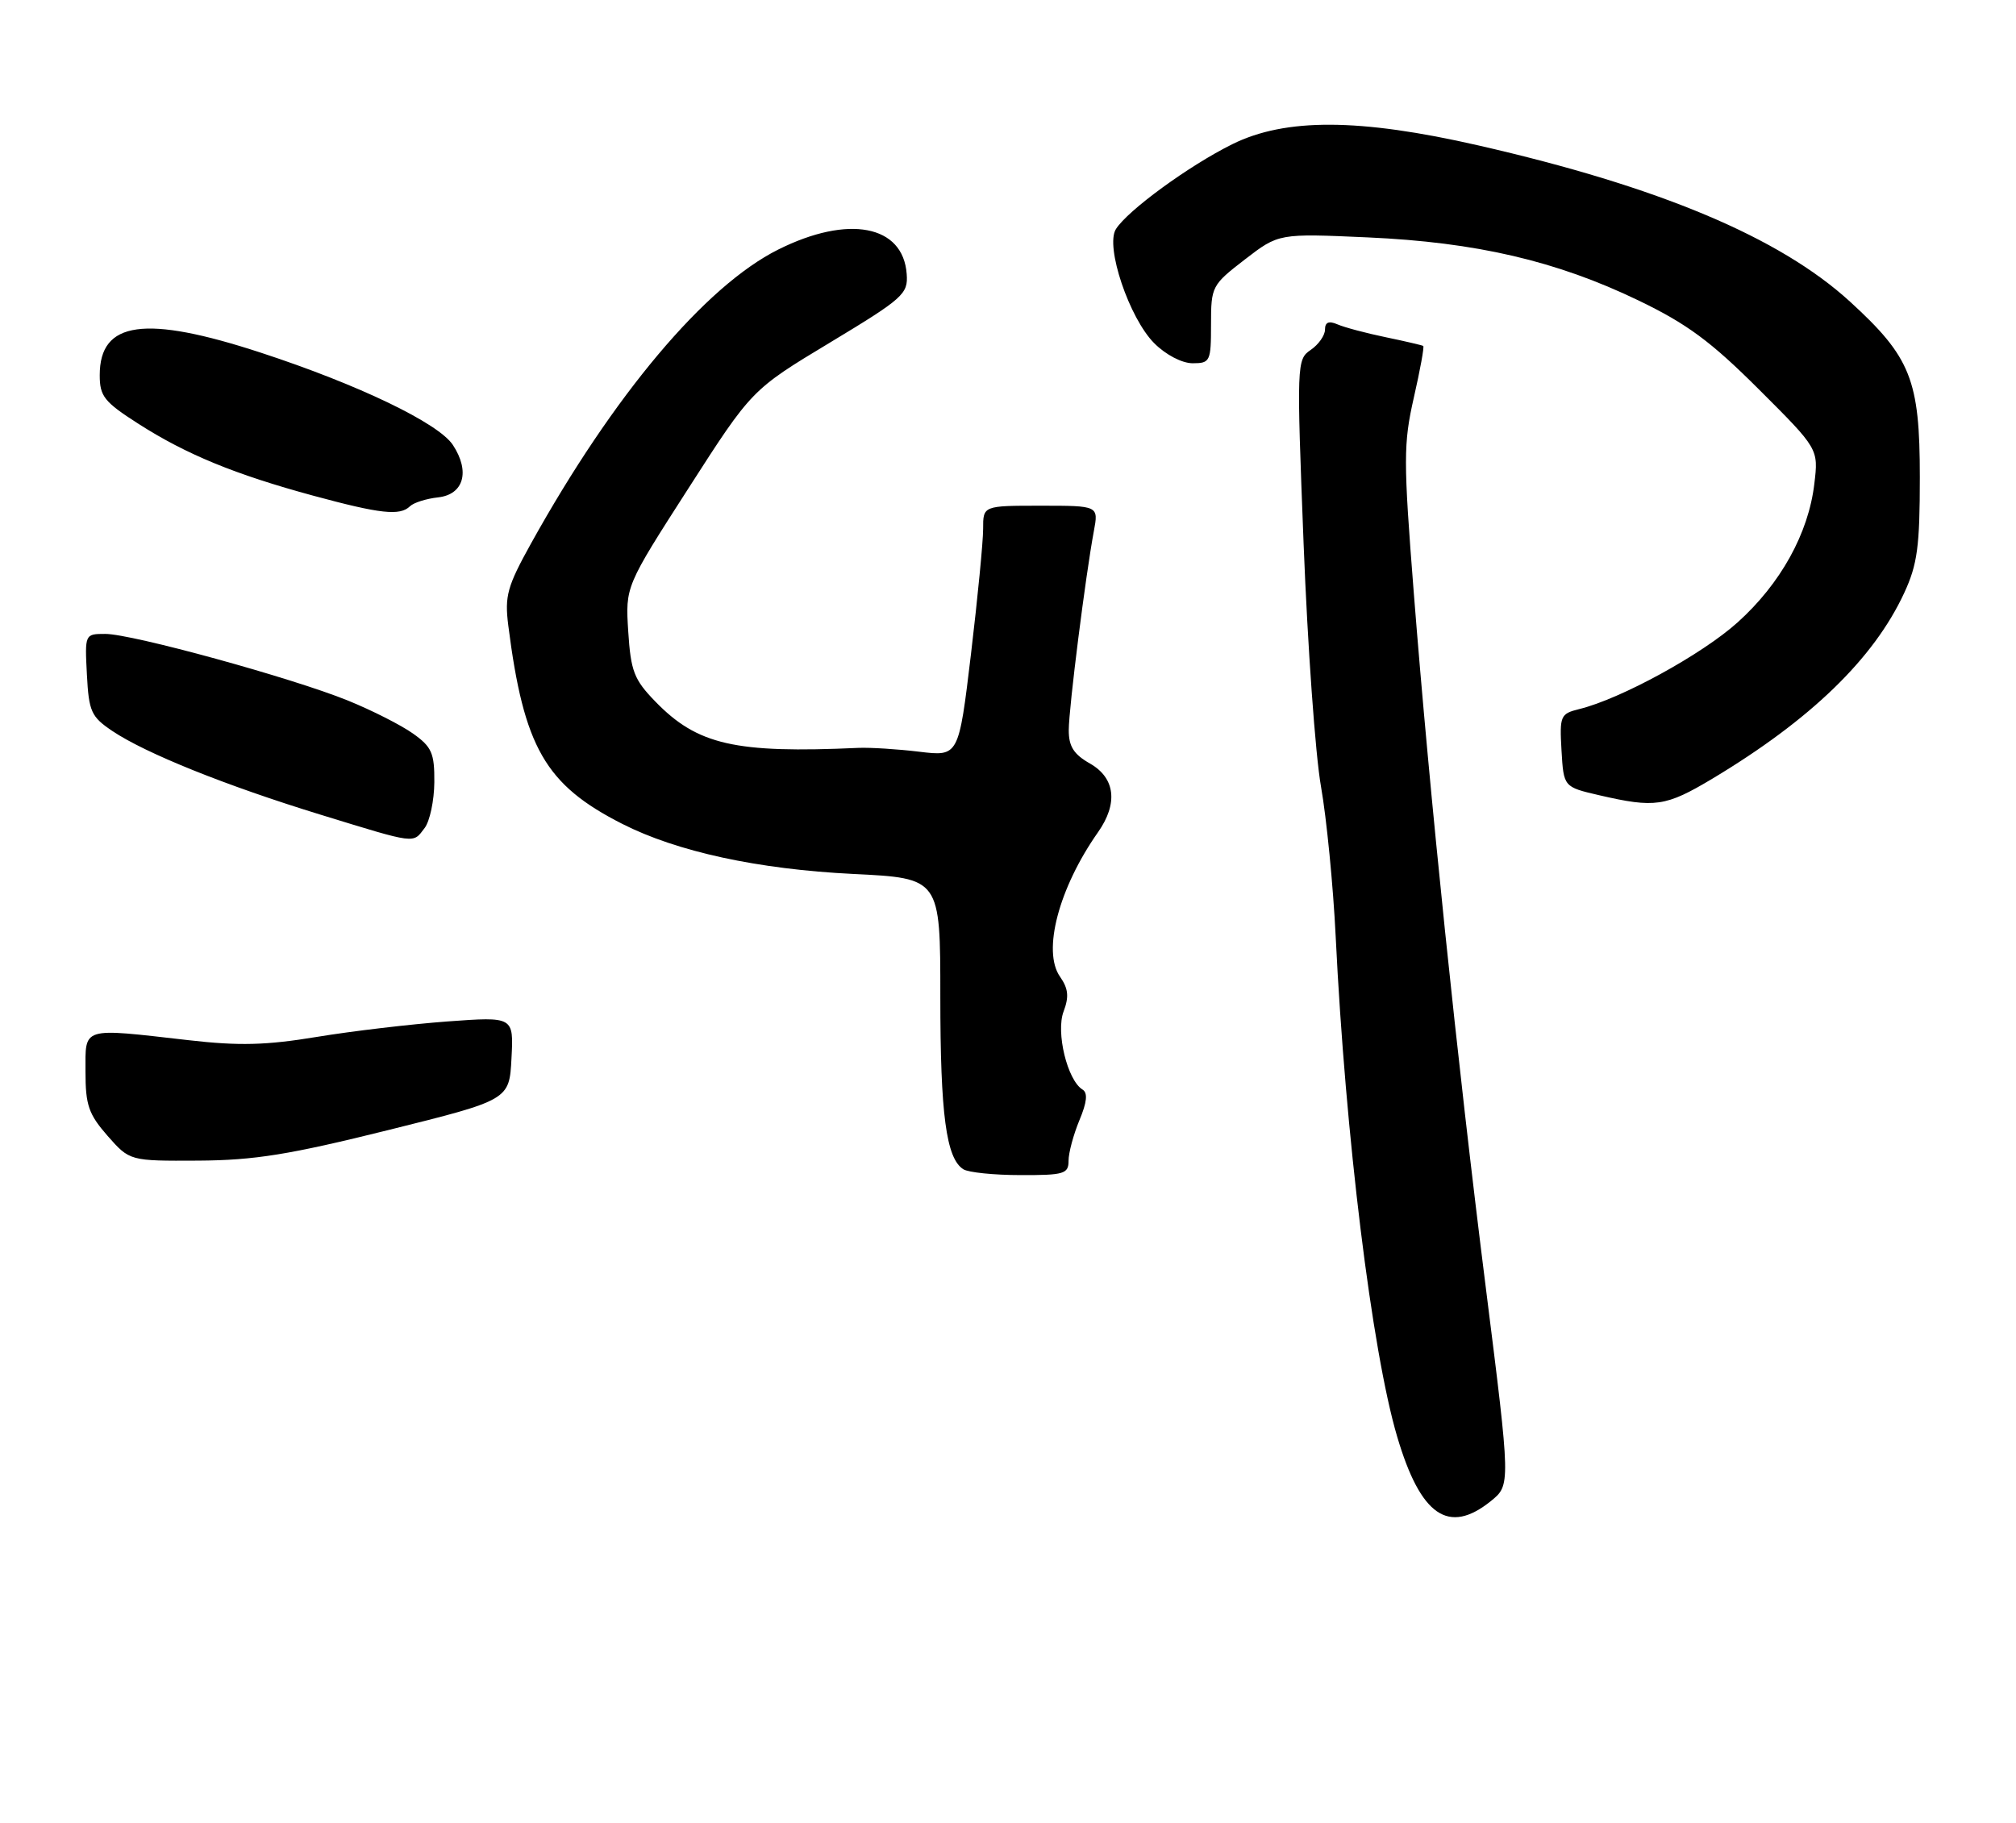 <?xml version="1.0" encoding="UTF-8" standalone="no"?>
<!DOCTYPE svg PUBLIC "-//W3C//DTD SVG 1.1//EN" "http://www.w3.org/Graphics/SVG/1.1/DTD/svg11.dtd" >
<svg xmlns="http://www.w3.org/2000/svg" xmlns:xlink="http://www.w3.org/1999/xlink" version="1.1" viewBox="0 0 283 256">
 <g >
 <path fill="currentColor"
d=" M 209.28 210.75 C 212.06 208.50 212.06 208.50 208.60 181.00 C 204.54 148.79 200.70 111.71 198.46 83.19 C 197.00 64.56 197.00 62.31 198.47 55.82 C 199.36 51.93 199.95 48.67 199.79 48.57 C 199.63 48.47 197.25 47.91 194.50 47.34 C 191.75 46.77 188.71 45.96 187.75 45.54 C 186.53 45.01 186.00 45.24 186.00 46.27 C 186.00 47.09 185.10 48.37 183.99 49.13 C 182.03 50.47 182.01 51.01 183.00 76.45 C 183.56 90.72 184.65 106.02 185.44 110.45 C 186.22 114.88 187.15 124.35 187.50 131.50 C 188.86 159.41 192.58 189.69 196.13 201.70 C 199.42 212.83 203.35 215.53 209.28 210.75 Z  M 150.00 162.97 C 150.00 161.85 150.69 159.30 151.52 157.29 C 152.59 154.74 152.72 153.44 151.96 152.97 C 149.83 151.66 148.20 144.93 149.30 142.02 C 150.09 139.93 149.97 138.80 148.80 137.12 C 146.29 133.54 148.63 124.68 154.13 116.85 C 156.98 112.80 156.56 109.23 153.01 107.20 C 150.72 105.90 150.02 104.79 150.03 102.50 C 150.04 99.37 152.39 80.79 153.55 74.58 C 154.22 71.00 154.22 71.00 146.11 71.00 C 138.00 71.00 138.00 71.00 138.01 74.25 C 138.01 76.04 137.24 83.96 136.30 91.86 C 134.58 106.21 134.58 106.21 129.04 105.54 C 125.99 105.17 122.15 104.93 120.50 105.00 C 103.18 105.79 97.89 104.58 91.98 98.48 C 89.00 95.41 88.55 94.23 88.19 88.66 C 87.79 82.34 87.79 82.34 96.66 68.53 C 105.53 54.71 105.53 54.71 116.52 48.09 C 126.80 41.89 127.49 41.27 127.28 38.48 C 126.79 31.59 119.09 30.12 109.26 35.03 C 99.00 40.15 86.09 55.50 74.54 76.31 C 71.20 82.33 70.83 83.67 71.35 87.81 C 73.53 104.93 76.54 110.18 87.35 115.67 C 95.05 119.58 106.40 122.04 119.75 122.70 C 132.00 123.30 132.00 123.30 132.00 139.91 C 132.00 156.45 132.82 162.64 135.23 164.16 C 135.93 164.61 139.54 164.98 143.25 164.98 C 149.37 165.00 150.00 164.81 150.00 162.97 Z  M 54.50 158.66 C 71.50 154.43 71.50 154.43 71.80 148.58 C 72.11 142.73 72.11 142.73 62.80 143.41 C 57.69 143.79 49.43 144.76 44.47 145.58 C 37.33 146.76 33.54 146.85 26.47 146.04 C 11.31 144.31 12.00 144.10 12.00 150.47 C 12.00 155.15 12.44 156.43 15.10 159.47 C 18.21 163.00 18.21 163.00 27.85 162.95 C 35.73 162.90 40.63 162.11 54.50 158.66 Z  M 59.61 116.25 C 60.34 115.29 60.95 112.39 60.97 109.82 C 61.00 105.74 60.61 104.86 57.99 103.00 C 56.34 101.82 52.22 99.73 48.85 98.36 C 40.99 95.17 18.54 89.00 14.78 89.00 C 11.91 89.00 11.90 89.02 12.20 94.72 C 12.47 99.91 12.80 100.63 15.77 102.63 C 20.45 105.77 31.68 110.29 45.00 114.38 C 58.58 118.55 57.93 118.46 59.61 116.25 Z  M 240.37 109.33 C 254.18 101.05 263.05 92.46 267.32 83.22 C 269.16 79.24 269.50 76.71 269.50 67.00 C 269.50 53.32 268.24 50.16 259.69 42.34 C 249.81 33.32 232.93 26.22 207.50 20.41 C 190.84 16.60 180.45 16.55 173.00 20.24 C 166.91 23.25 158.26 29.57 156.64 32.18 C 155.13 34.62 158.52 44.67 162.03 48.19 C 163.66 49.82 165.93 51.00 167.42 51.00 C 169.88 51.00 170.00 50.74 170.00 45.55 C 170.00 40.22 170.11 40.01 174.75 36.43 C 179.50 32.77 179.50 32.77 192.00 33.33 C 207.23 34.01 218.48 36.63 230.00 42.18 C 236.81 45.46 240.17 47.94 246.89 54.65 C 255.28 63.02 255.28 63.02 254.69 67.93 C 253.87 74.89 249.95 81.96 243.91 87.39 C 238.91 91.89 227.52 98.12 221.70 99.55 C 219.04 100.21 218.92 100.49 219.20 105.37 C 219.50 110.49 219.50 110.49 224.50 111.65 C 232.33 113.46 233.83 113.24 240.37 109.33 Z  M 57.55 71.08 C 58.07 70.57 59.85 70.01 61.50 69.83 C 65.10 69.43 66.02 66.20 63.58 62.48 C 61.57 59.41 50.34 54.01 36.63 49.52 C 20.35 44.19 14.00 45.07 14.00 52.67 C 14.00 55.64 14.62 56.42 19.43 59.50 C 26.15 63.80 32.98 66.61 44.00 69.60 C 53.41 72.15 56.14 72.45 57.55 71.08 Z "/>
</g>
</svg>